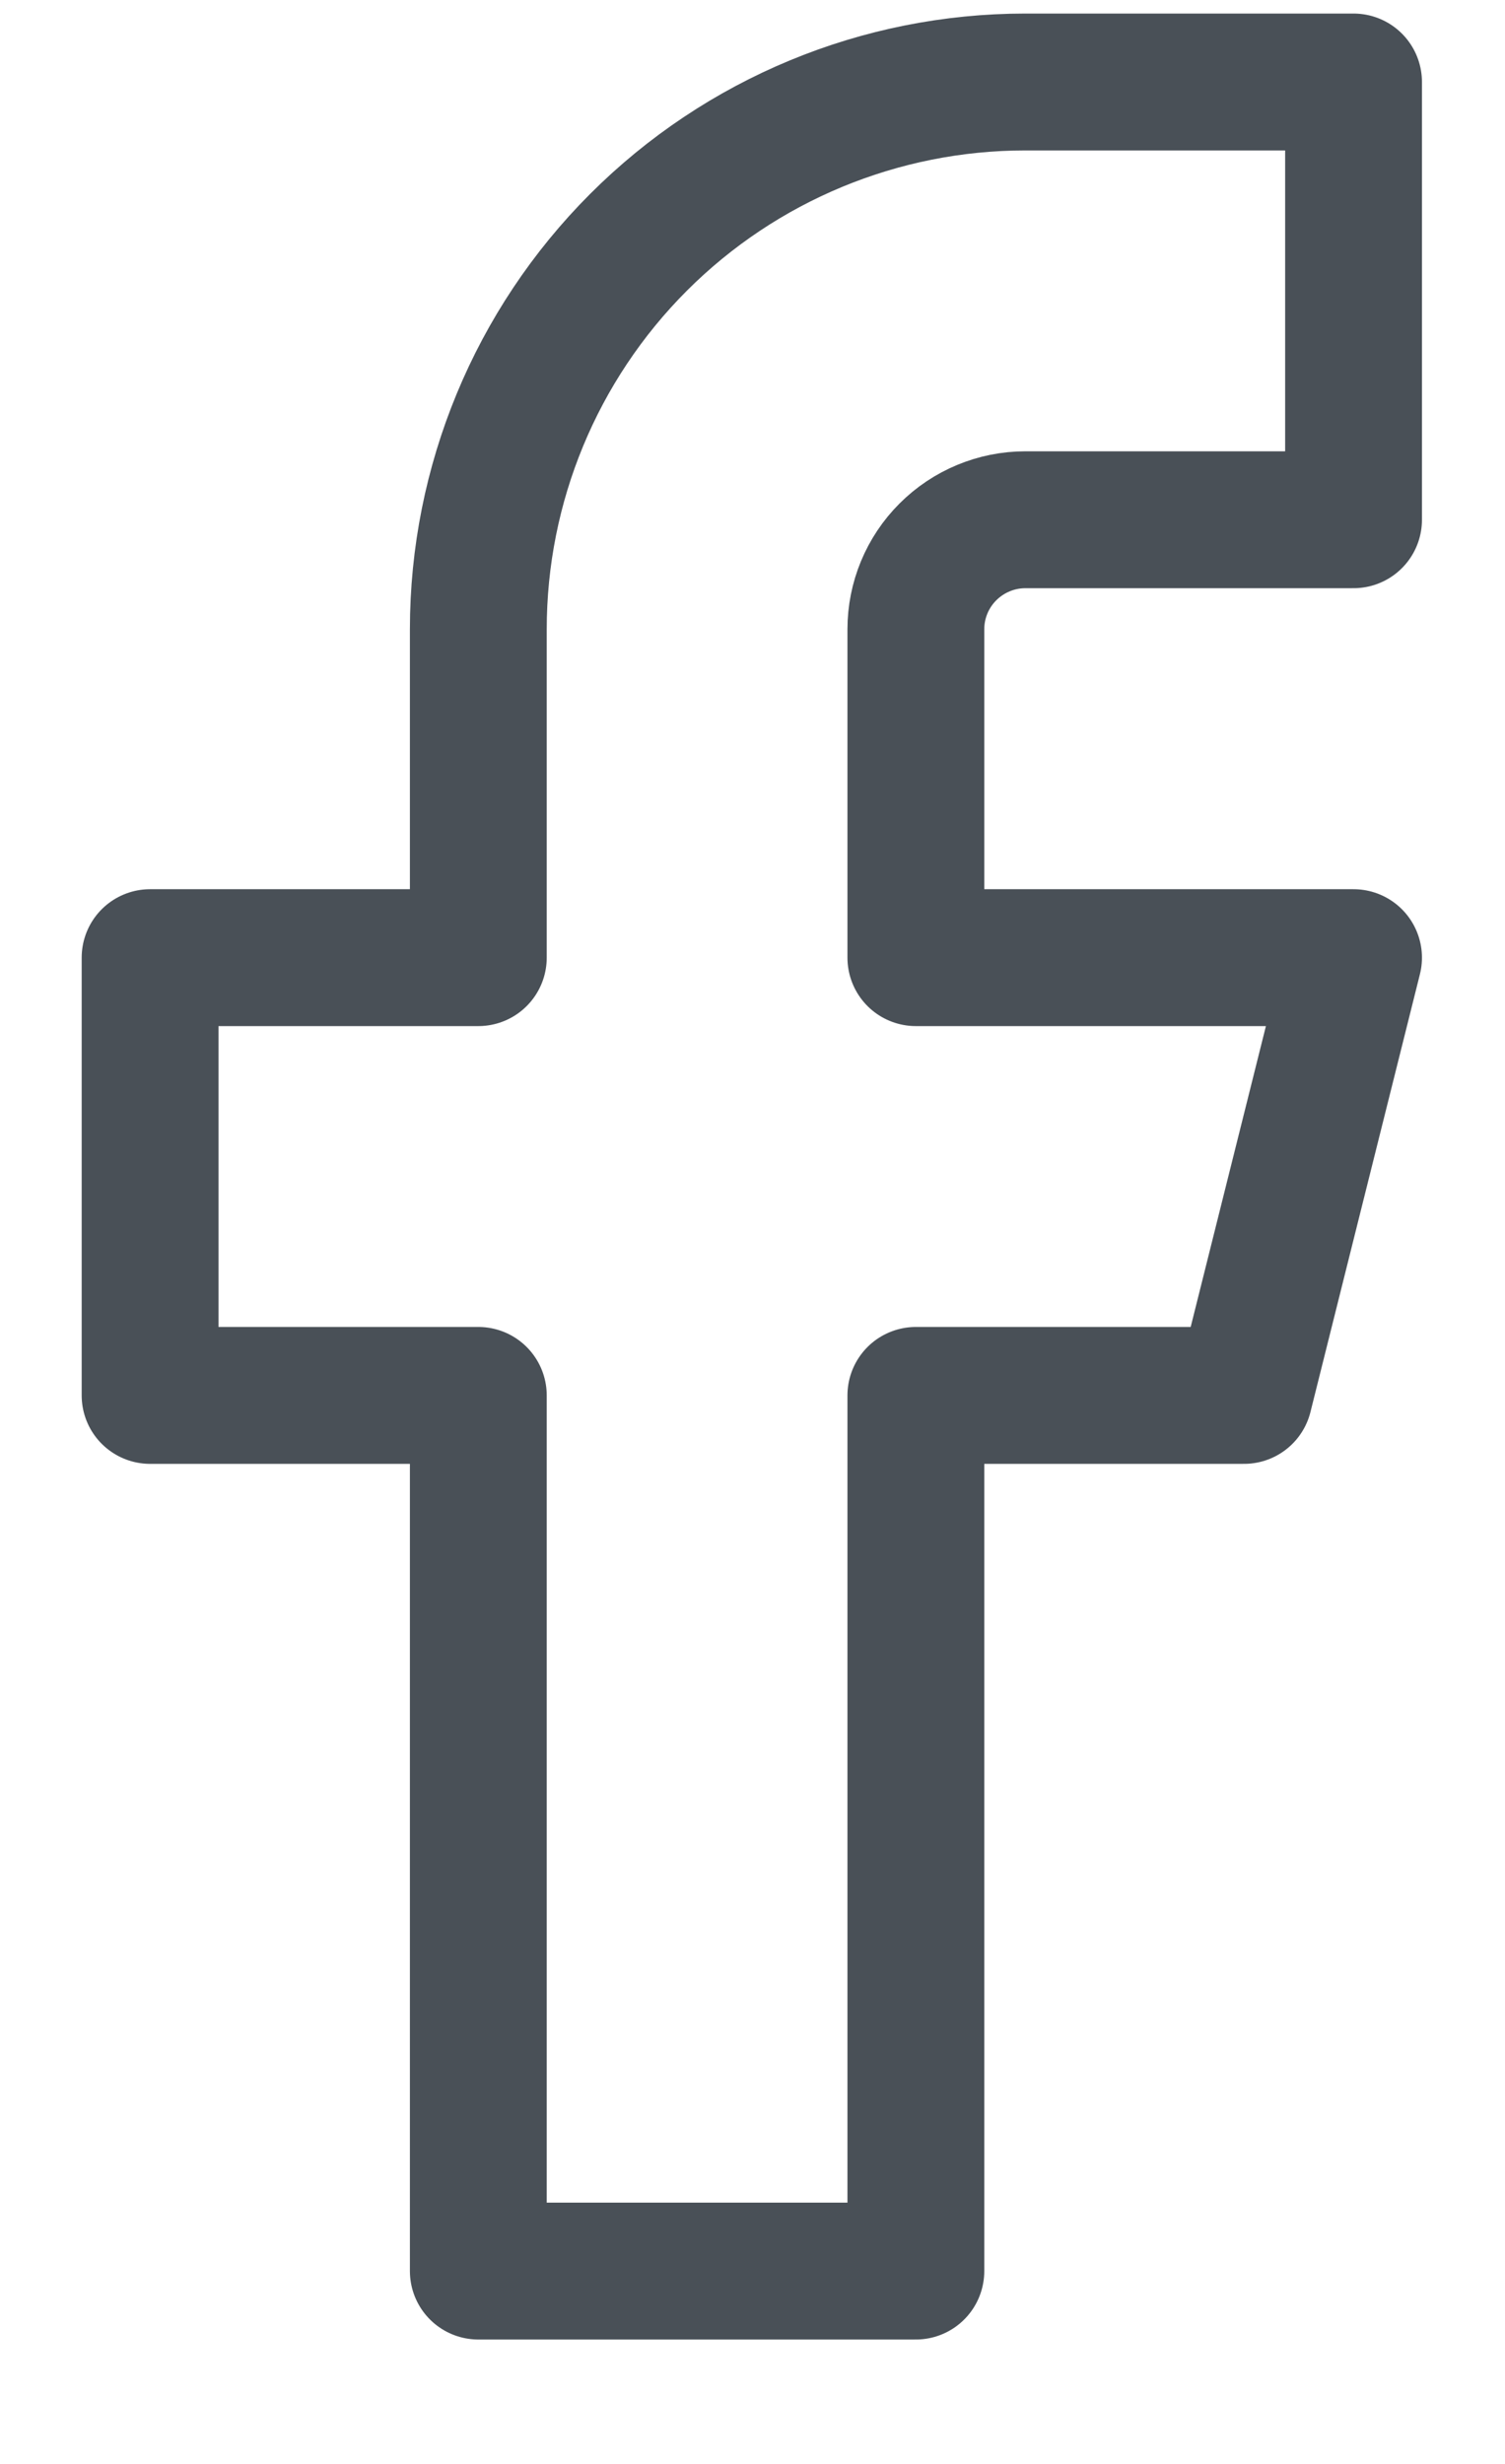 <svg width="11" height="18" viewBox="0 0 11 18" fill="none" xmlns="http://www.w3.org/2000/svg">
<path d="M9.893 0.599H7.494C6.434 0.599 5.417 1.02 4.667 1.77C3.917 2.52 3.496 3.537 3.496 4.597V6.996H1.097V10.194H3.496V16.591H6.694V10.194H9.093L9.893 6.996H6.694V4.597C6.694 4.385 6.778 4.182 6.928 4.032C7.078 3.882 7.282 3.797 7.494 3.797H9.893V0.599Z" stroke="#495057" stroke-linecap="round" stroke-linejoin="round"/>
</svg>
